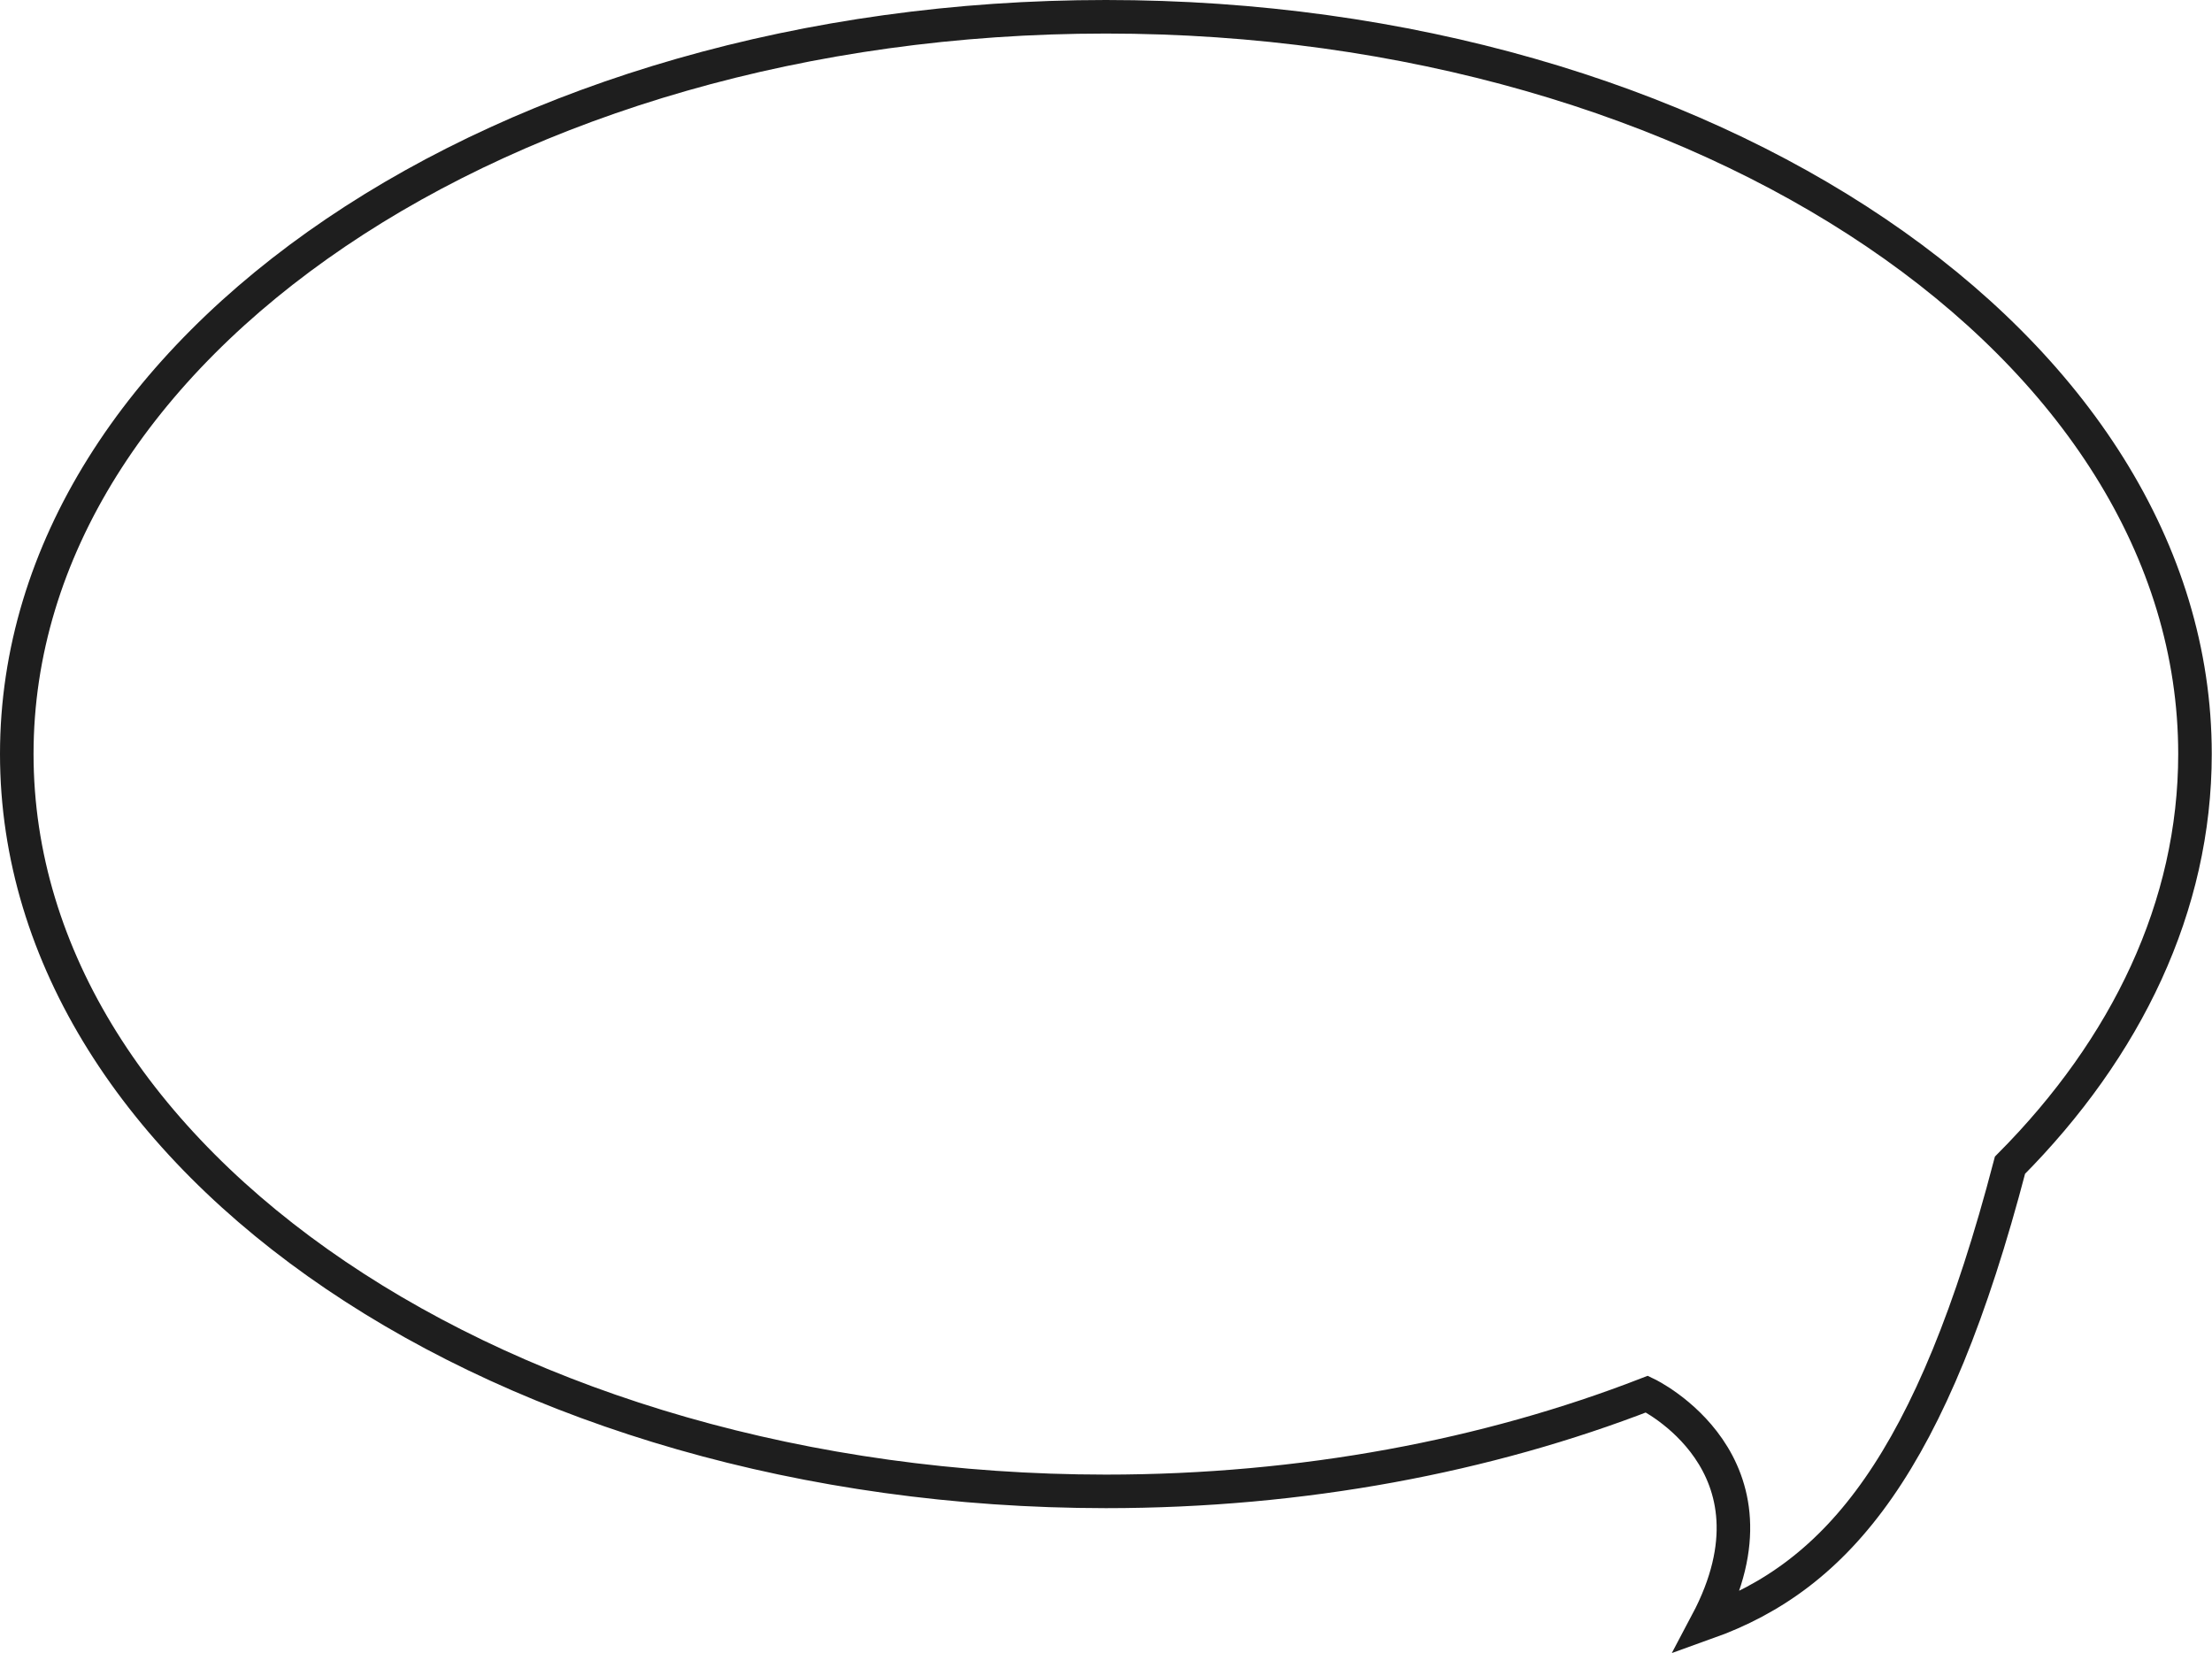 <!-- Generator: Adobe Illustrator 19.2.1, SVG Export Plug-In  -->
<svg version="1.1"
	 xmlns="http://www.w3.org/2000/svg" xmlns:xlink="http://www.w3.org/1999/xlink" xmlns:a="http://ns.adobe.com/AdobeSVGViewerExtensions/3.0/"
	 x="0px" y="0px" width="923.1px" height="689.7px" viewBox="0 0 923.1 689.7" style="enable-background:new 0 0 923.1 689.7;"
	 xml:space="preserve">
<style type="text/css">
	.st0{fill:none;stroke:#1E1E1E;stroke-width:14;stroke-miterlimit:10;}
</style>
<defs>
</defs>
<path class="st0" d="M461.5,7c251,0,454.5,137.7,454.5,307.6c0,63.5-28.5,122.6-77.2,171.6c-32.5,124.3-71.7,171.3-126.5,190.9
	c35.3-66.6-25-95.4-25-95.4c-66.5,25.8-143.6,40.6-225.8,40.6C210.5,622.2,7,484.5,7,314.6S210.5,7,461.5,7z"/>
</svg>
